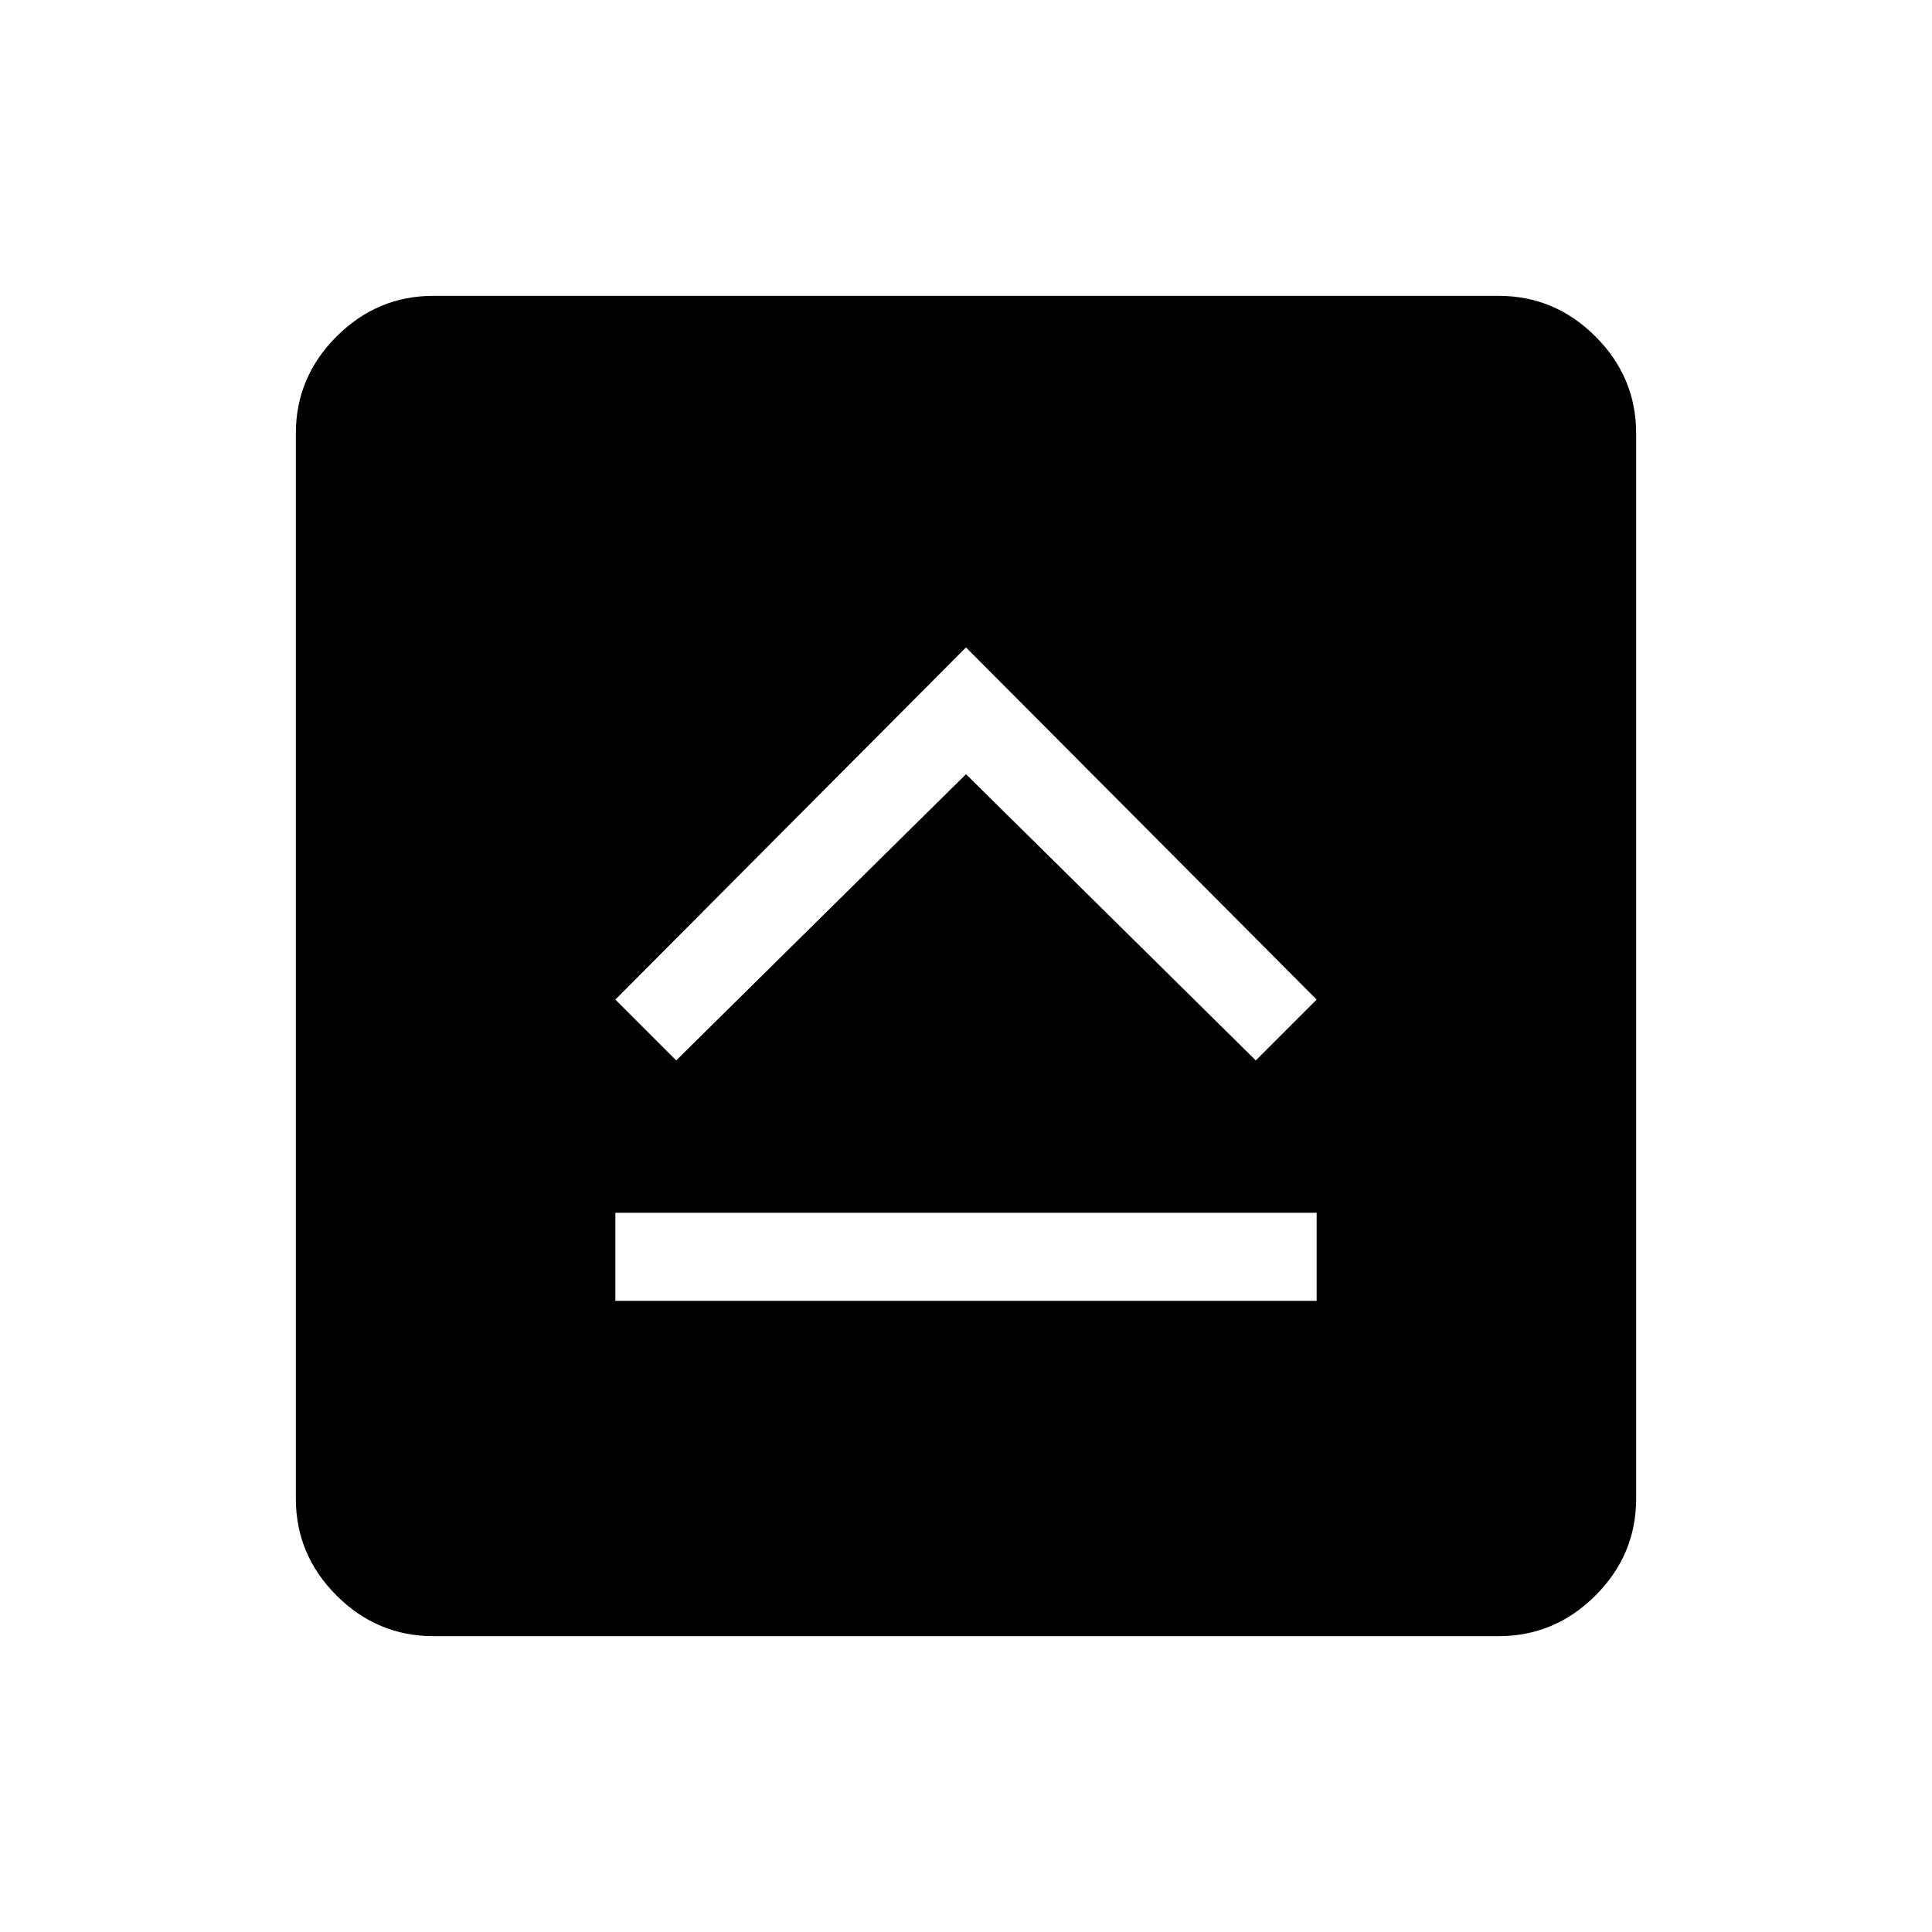<svg xmlns="http://www.w3.org/2000/svg" height="48" viewBox="0 -960 960 960" width="48"><path d="M305.77-313.62h348.46v-43.76H305.77v43.76ZM336-433.08l144-142.23 144 142.23 30.23-30.23-174.23-175-174.23 175L336-433.08ZM215.38-147q-27.95 0-48.17-20.21Q147-187.43 147-215.38v-529.24q0-27.95 20.21-48.17Q187.43-813 215.38-813h529.24q27.95 0 48.17 20.21Q813-772.57 813-744.62v529.24q0 27.95-20.21 48.17Q772.57-147 744.62-147H215.38Z"/></svg>